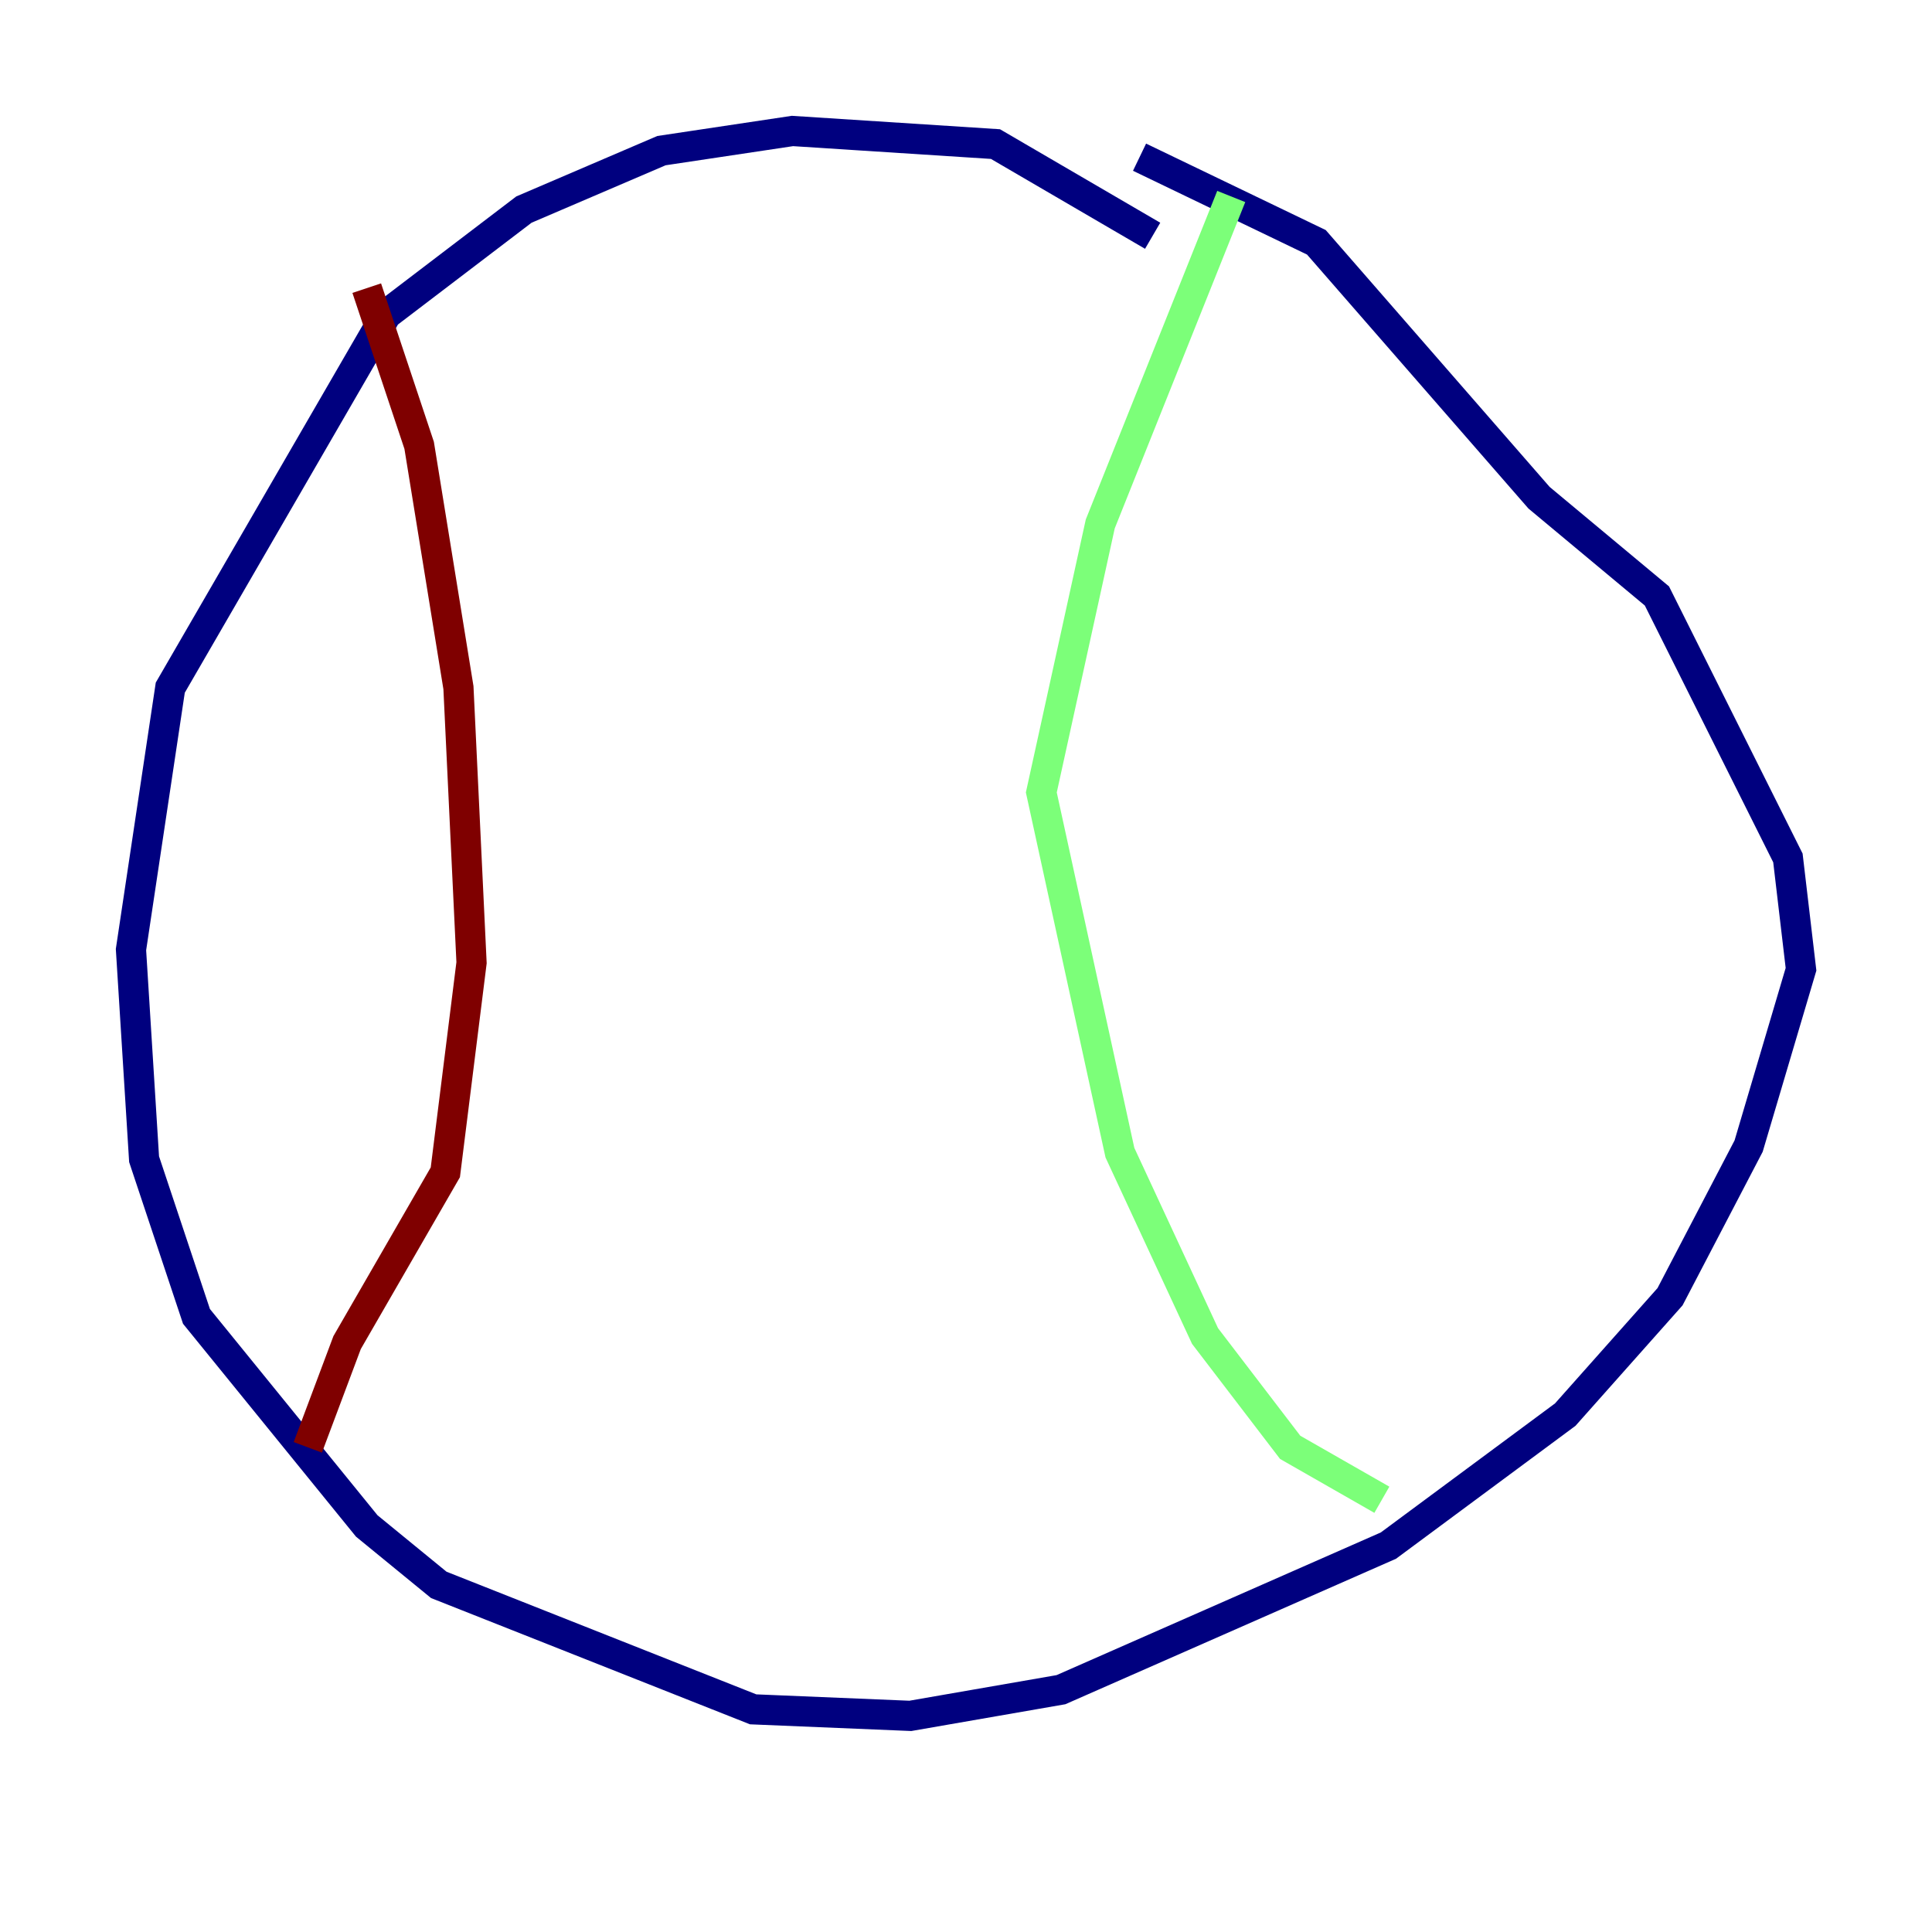 <?xml version="1.0" encoding="utf-8" ?>
<svg baseProfile="tiny" height="128" version="1.2" viewBox="0,0,128,128" width="128" xmlns="http://www.w3.org/2000/svg" xmlns:ev="http://www.w3.org/2001/xml-events" xmlns:xlink="http://www.w3.org/1999/xlink"><defs /><polyline fill="none" points="76.366,15.62 65.953,9.546 52.502,8.678 43.824,9.98 34.712,13.885 25.6,20.827 11.281,45.559 8.678,62.915 9.546,76.8 13.017,87.214 24.298,101.098 29.071,105.003 49.898,113.248 60.312,113.681 70.291,111.946 91.986,102.4 103.702,93.722 110.644,85.912 115.851,75.932 119.322,64.217 118.454,56.841 109.776,39.485 101.966,32.976 87.214,16.054 75.498,10.414" stroke="#00007f" stroke-width="2" /><polyline fill="none" points="81.573,13.017 72.895,34.712 68.99,52.502 74.197,76.366 79.837,88.515 85.478,95.891 91.552,99.363" stroke="#7cff79" stroke-width="2" /><polyline fill="none" points="24.298,19.091 27.77,29.505 30.373,45.559 31.241,63.783 29.505,77.668 22.997,88.949 20.393,95.891" stroke="#7f0000" stroke-width="2" /></svg>